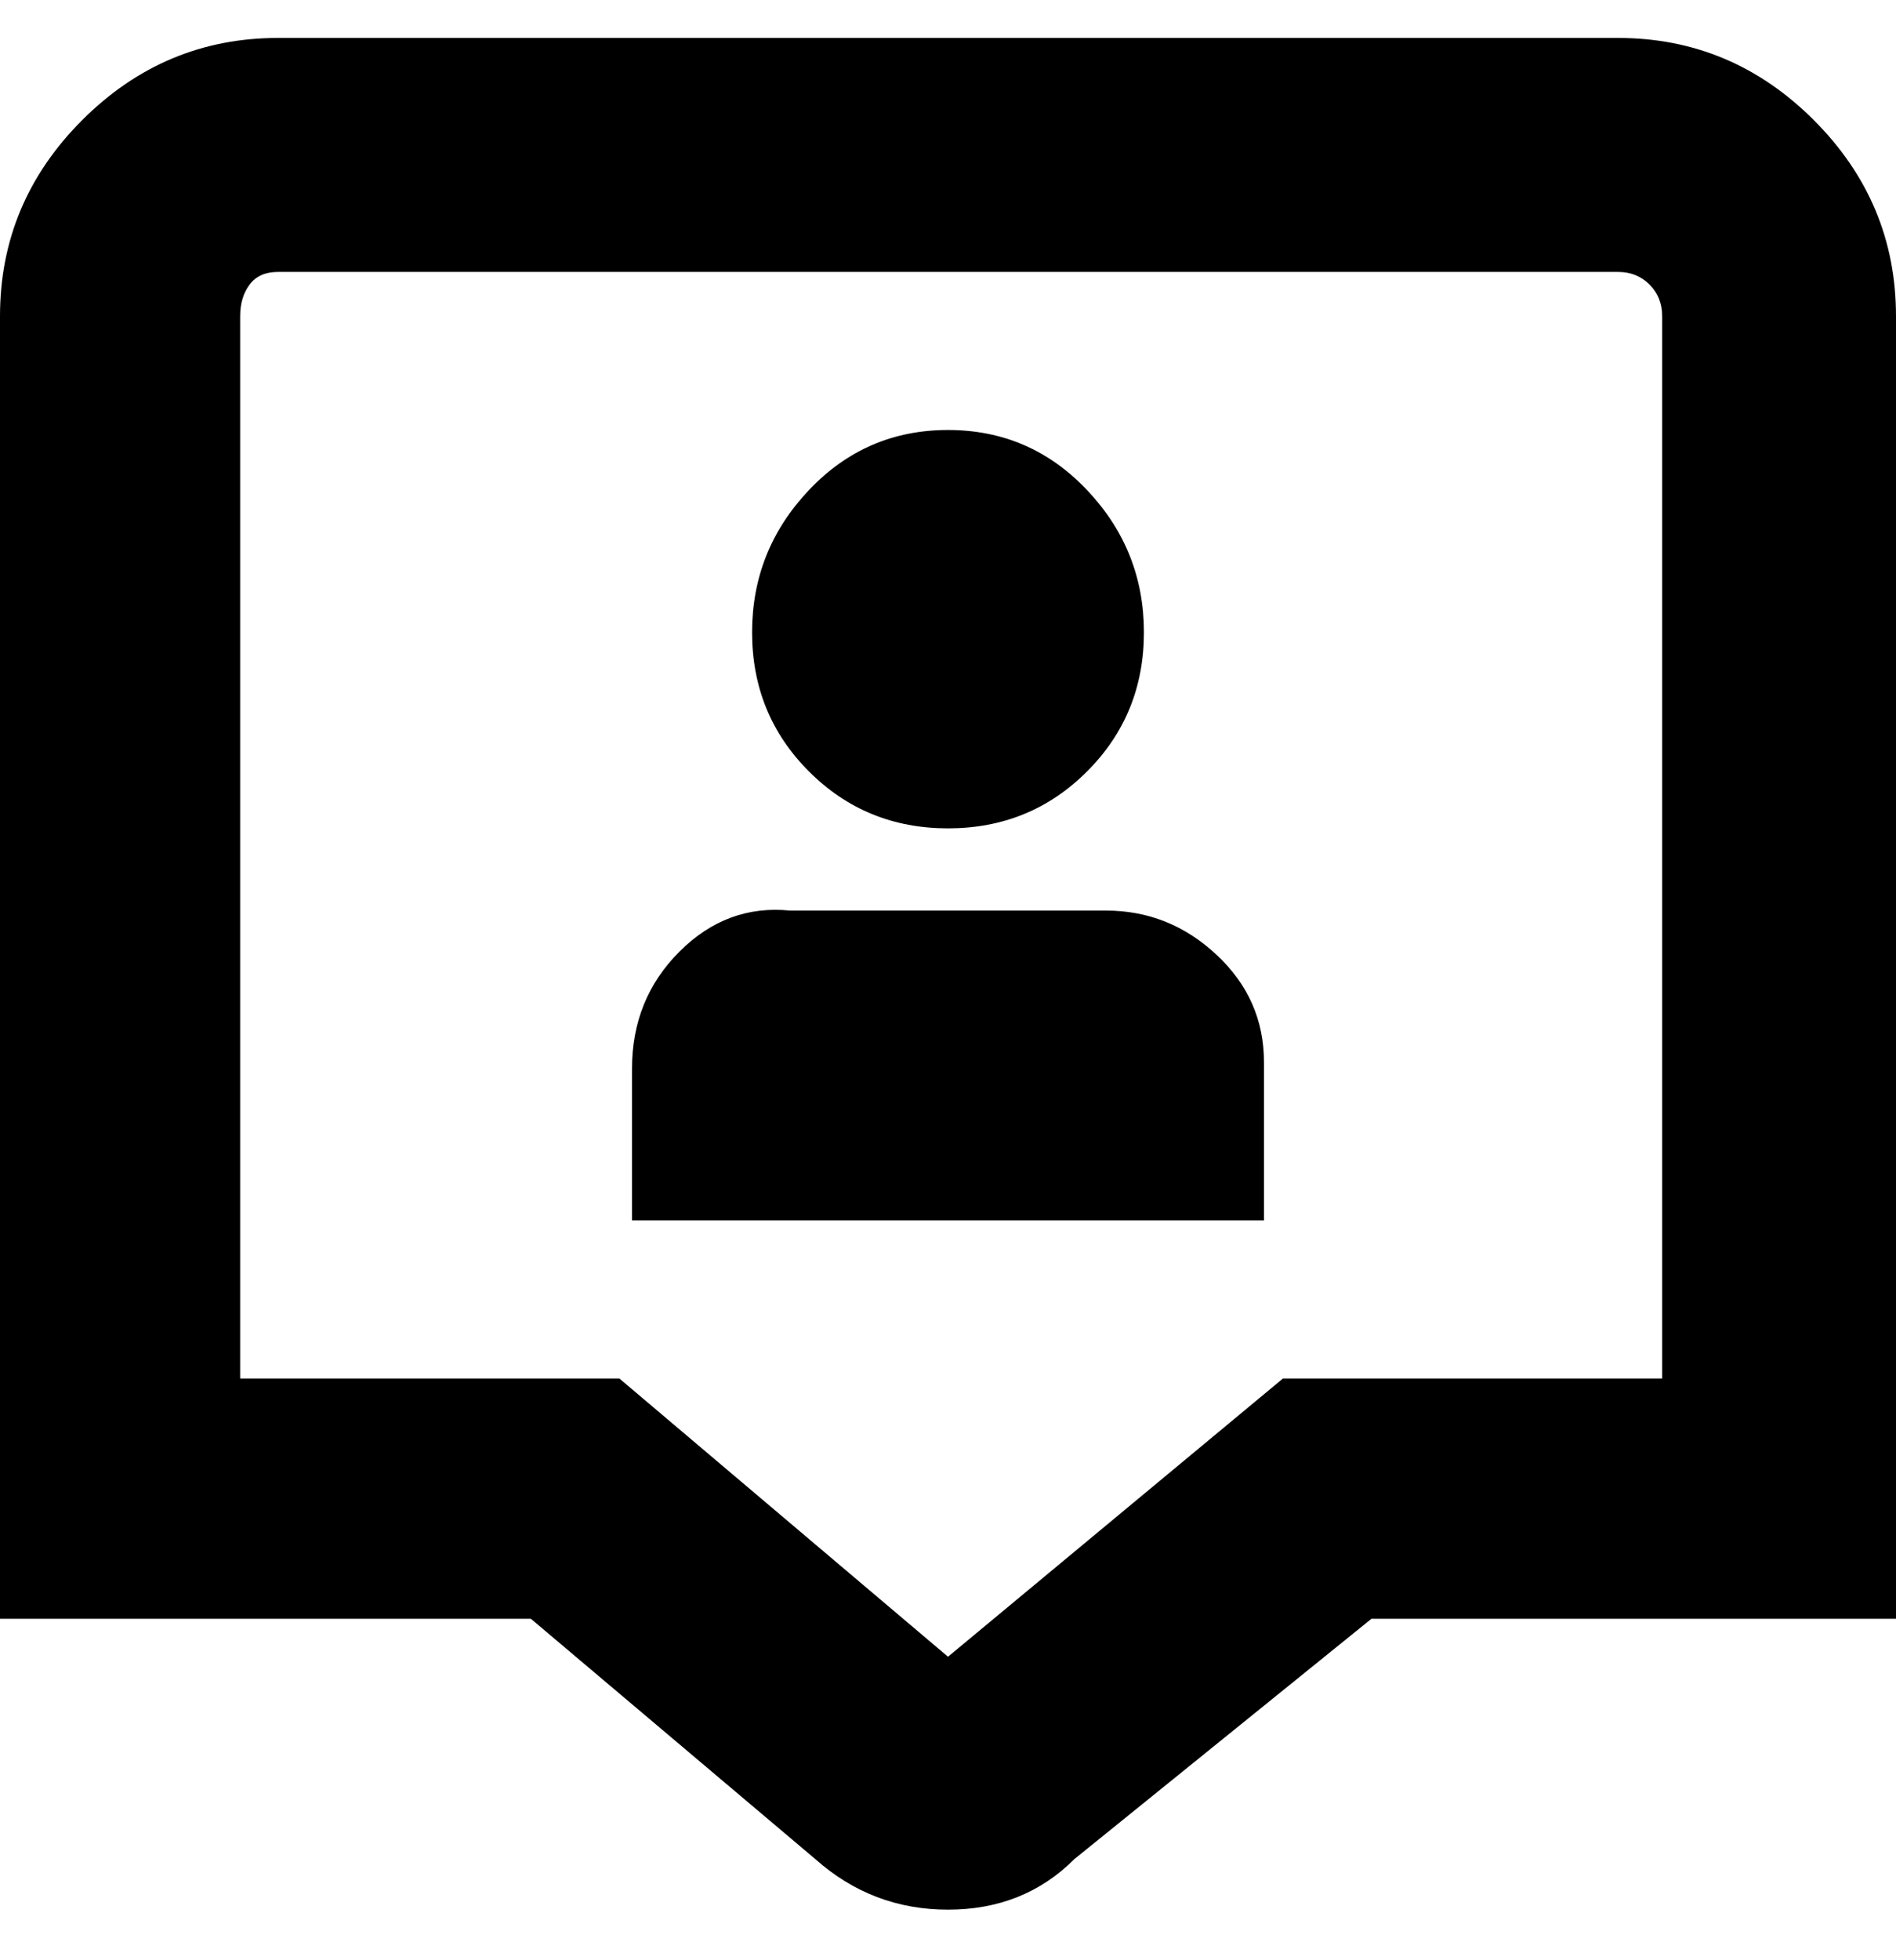 <svg viewBox="0 0 300 310" xmlns="http://www.w3.org/2000/svg"><path d="M150 302q-12 0-21-8l-45-38H0V50q0-18 13-31T44 6h212q18 0 31 13t13 31v206h-83l-47 38q-8 8-20 8zM38 218h60l52 44 53-44h60V50q0-3-2-5t-5-2H44q-3 0-4.5 2T38 50v168zm112-87q13 0 22-9t9-22q0-13-9-22.5T150 68q-13 0-22 9.5t-9 22.5q0 13 9 22t22 9zm-50 37v25h100v-25q0-10-7.5-17t-17.5-7h-50q-10-1-17.5 6.5T100 169v-1z"/></svg>